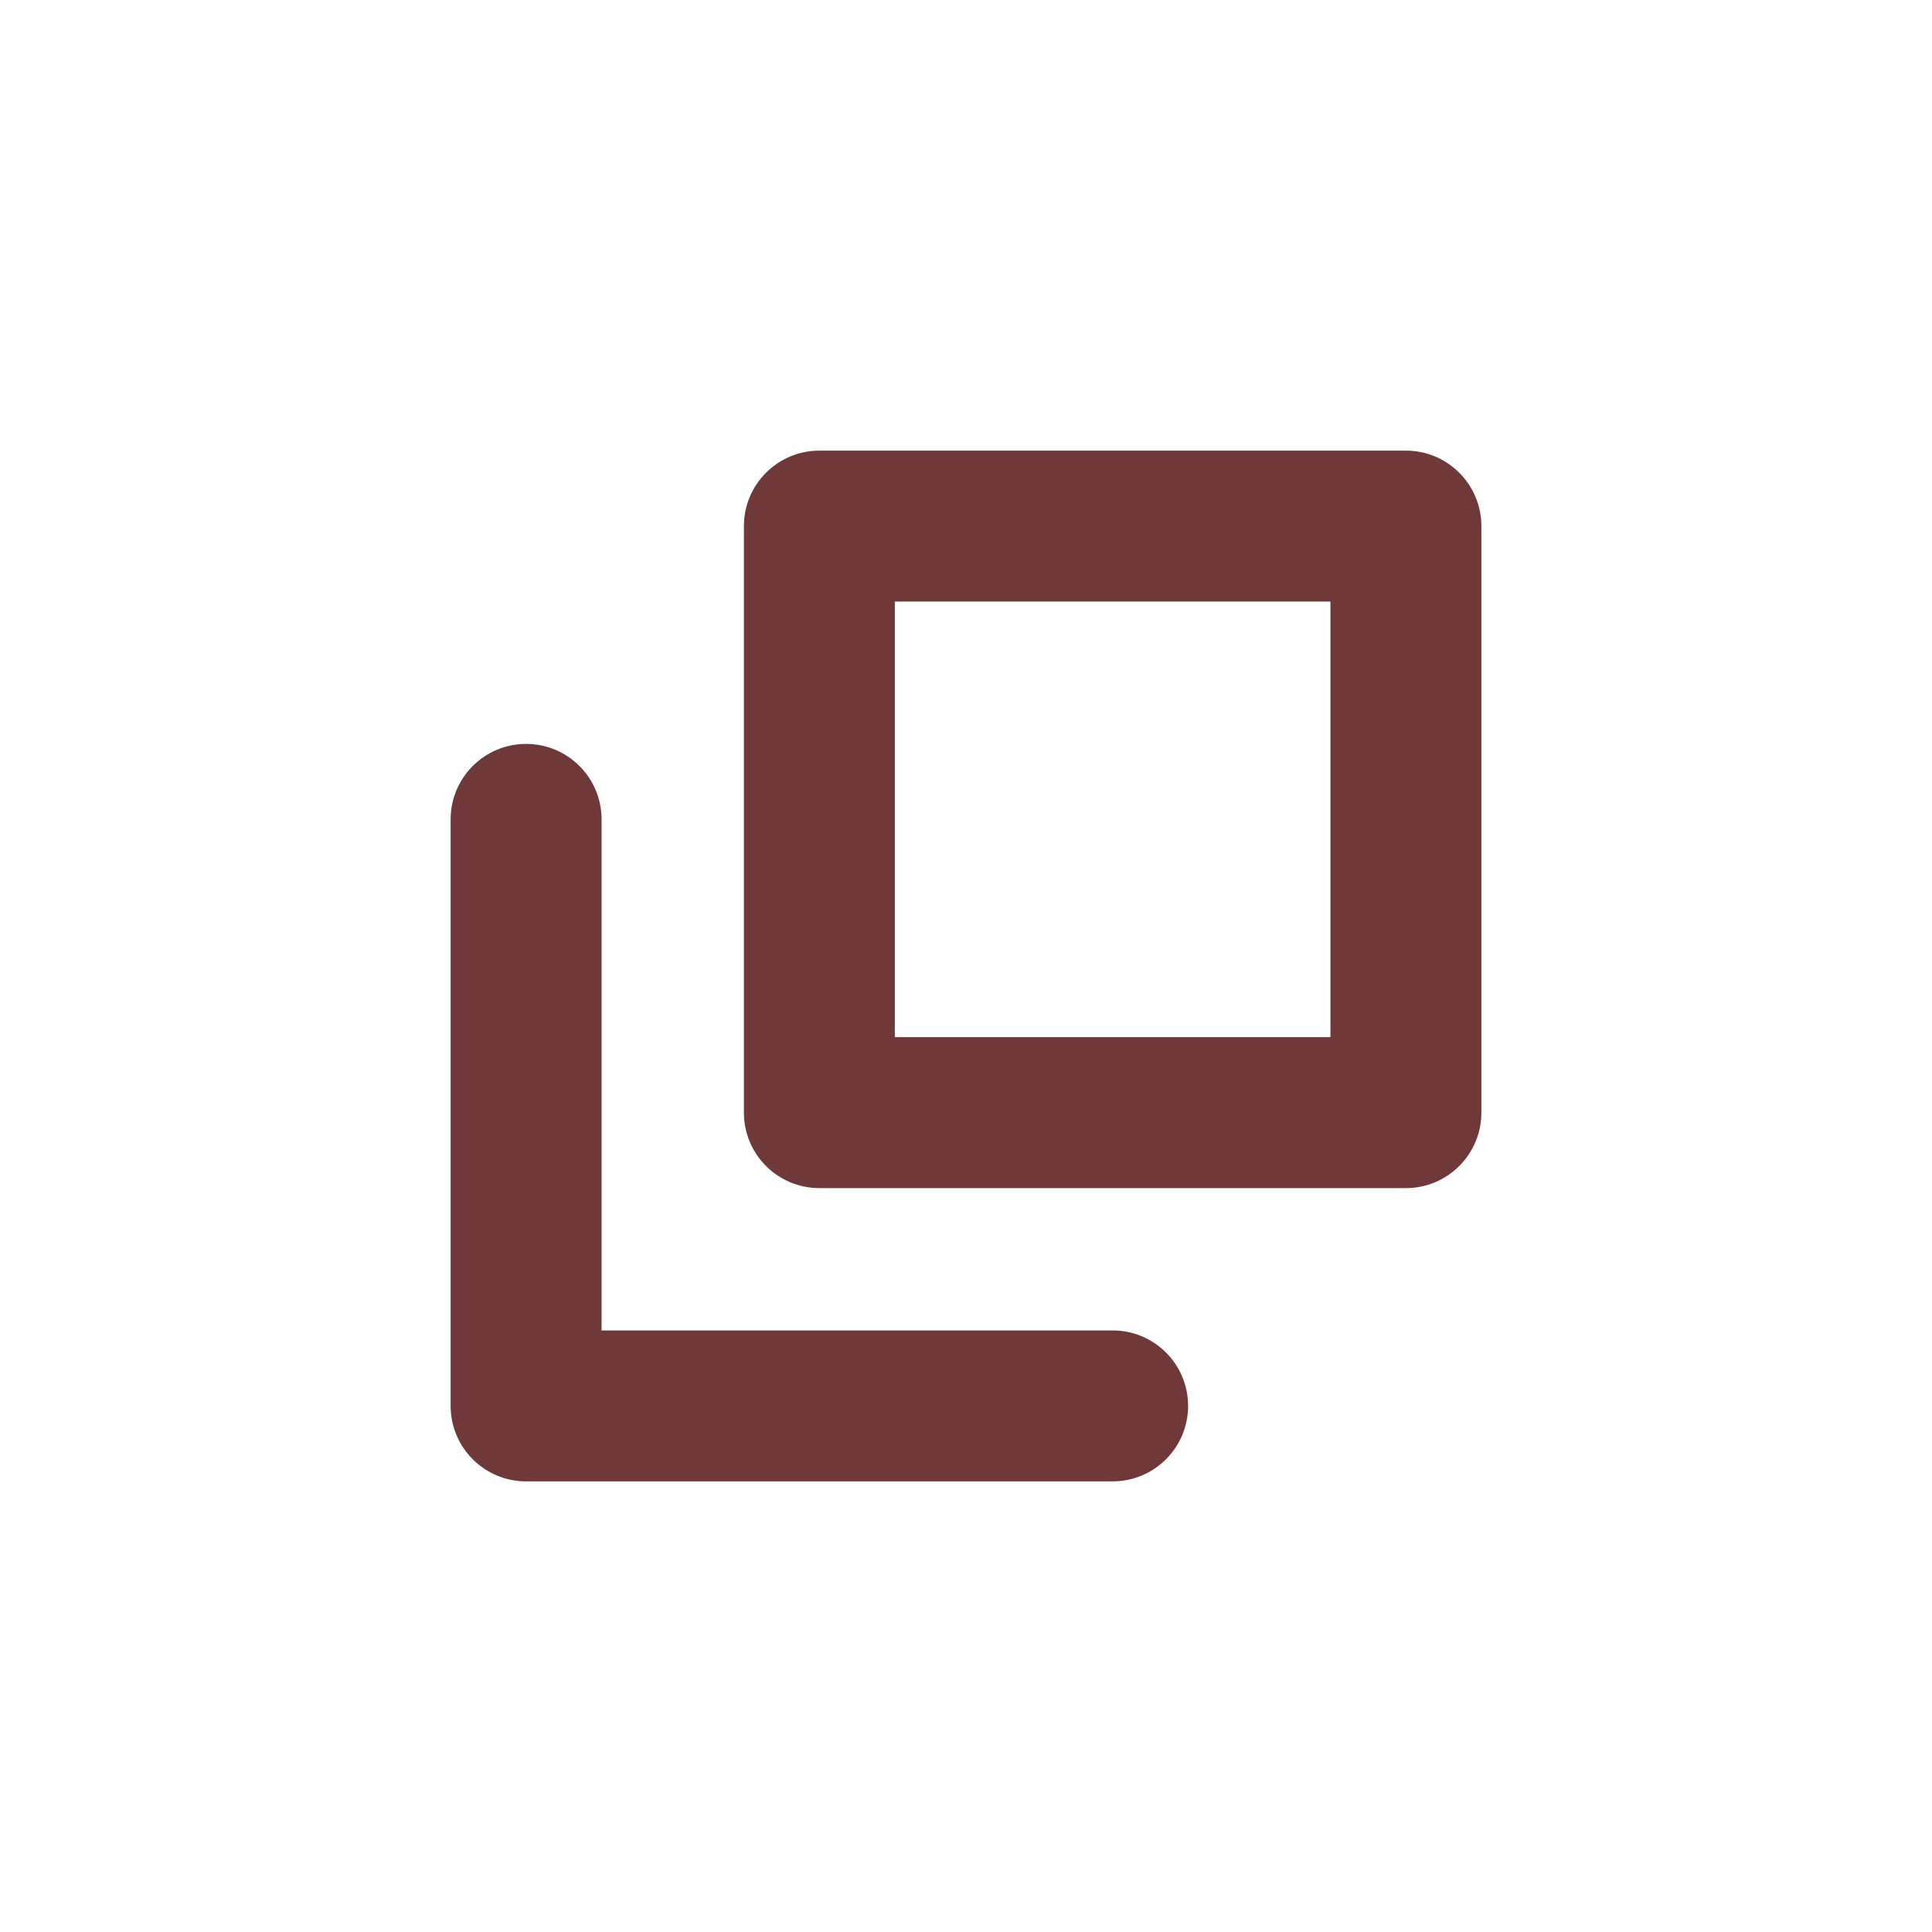 <svg style="fill-rule:evenodd;clip-rule:evenodd;stroke-linecap:round;stroke-linejoin:round"
	 xmlns="http://www.w3.org/2000/svg"
	 xml:space="preserve"
	 viewBox="0 0 1024 1024"><g fill="#703939"><path d="M589.719 785.156c22.091 0 40-17.908 40-40 0-22.091-17.909-40-40-40H318.844V434.281c0-22.091-17.909-40-40-40-22.092 0-40 17.909-40 40v310.875c0 22.092 17.908 40 40 40h310.875Z"/><path d="M434.281 238.844c-22.091 0-40 17.908-40 40v310.875c0 22.091 17.909 40 40 40h310.875c22.092 0 40-17.909 40-40V278.844c0-22.092-17.908-40-40-40H434.281Zm40 80h230.875v230.875H474.281V318.844Z"/></g></svg>
